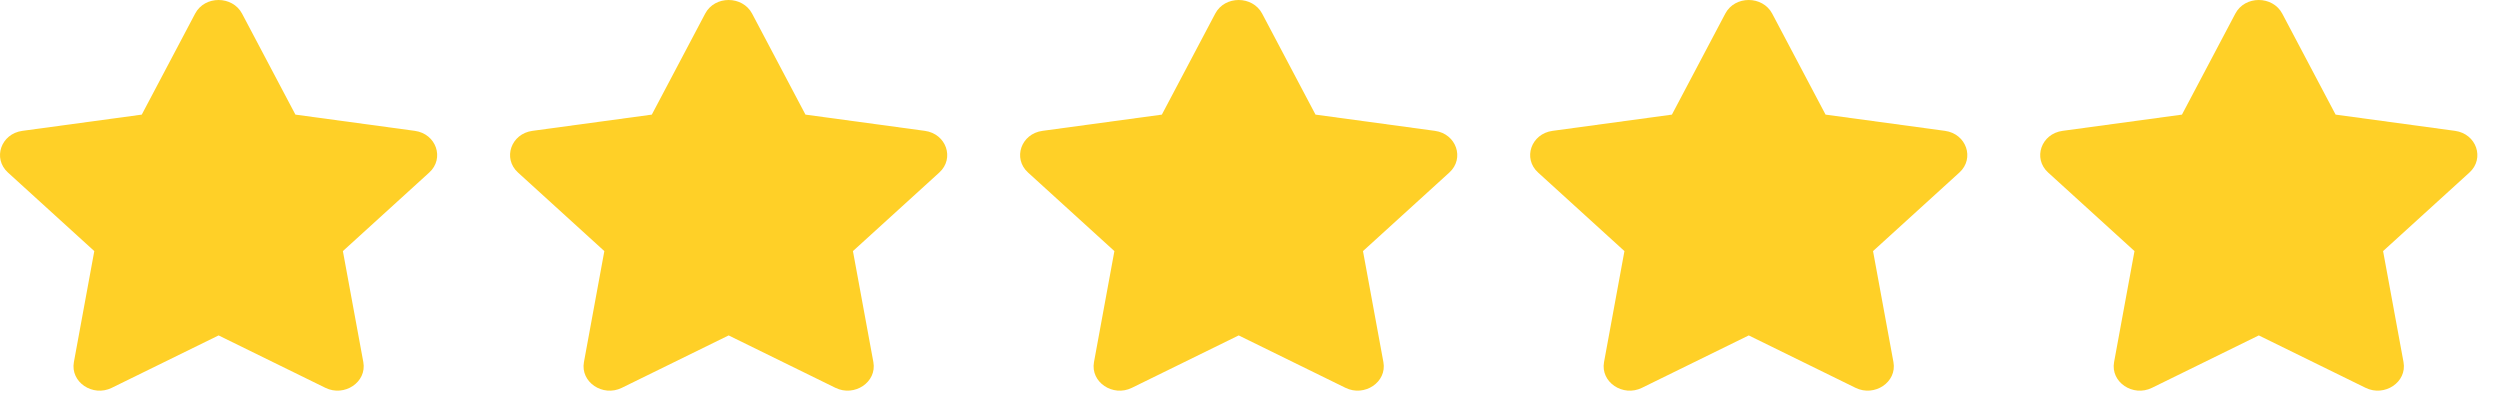 <svg width="103" height="17" viewBox="0 0 103 17" fill="none" xmlns="http://www.w3.org/2000/svg">
<path d="M8.04 0.56L5.841 4.722L0.922 5.391C0.04 5.511 -0.313 6.526 0.327 7.108L3.885 10.345L3.044 14.919C2.892 15.745 3.825 16.365 4.606 15.978L9.006 13.819L13.406 15.978C14.187 16.362 15.12 15.745 14.969 14.919L14.127 10.345L17.685 7.108C18.325 6.526 17.972 5.511 17.09 5.391L12.171 4.722L9.972 0.56C9.578 -0.182 8.437 -0.191 8.04 0.56Z" fill="#FFD027"/>
<path d="M29.054 0.56L26.855 4.722L21.936 5.391C21.054 5.511 20.701 6.526 21.341 7.108L24.899 10.345L24.058 14.919C23.906 15.745 24.839 16.365 25.62 15.978L30.02 13.819L34.42 15.978C35.201 16.362 36.134 15.745 35.983 14.919L35.141 10.345L38.699 7.108C39.339 6.526 38.986 5.511 38.103 5.391L33.185 4.722L30.986 0.56C30.592 -0.182 29.451 -0.191 29.054 0.56Z" fill="#FFD027"/>
<path d="M50.068 0.56L47.869 4.722L42.95 5.391C42.068 5.511 41.715 6.526 42.355 7.108L45.913 10.345L45.072 14.919C44.92 15.745 45.853 16.365 46.634 15.978L51.034 13.819L55.434 15.978C56.215 16.362 57.148 15.745 56.996 14.919L56.155 10.345L59.713 7.108C60.353 6.526 60 5.511 59.117 5.391L54.199 4.722L52 0.56C51.606 -0.182 50.465 -0.191 50.068 0.56Z" fill="#FFD027"/>
<path d="M71.082 0.56L68.883 4.722L63.965 5.391C63.082 5.511 62.729 6.526 63.369 7.108L66.927 10.345L66.086 14.919C65.934 15.745 66.867 16.365 67.648 15.978L72.048 13.819L76.448 15.978C77.229 16.362 78.162 15.745 78.01 14.919L77.169 10.345L80.727 7.108C81.367 6.526 81.014 5.511 80.132 5.391L75.213 4.722L73.014 0.56C72.62 -0.182 71.479 -0.191 71.082 0.56Z" fill="#FFD027"/>
<path d="M92.096 0.56L89.897 4.722L84.978 5.391C84.096 5.511 83.743 6.526 84.383 7.108L87.941 10.345L87.1 14.919C86.948 15.745 87.881 16.365 88.662 15.978L93.062 13.819L97.462 15.978C98.243 16.362 99.176 15.745 99.025 14.919L98.183 10.345L101.741 7.108C102.381 6.526 102.028 5.511 101.146 5.391L96.227 4.722L94.028 0.56C93.634 -0.182 92.493 -0.191 92.096 0.56Z" fill="#FFD027"/>
</svg>
